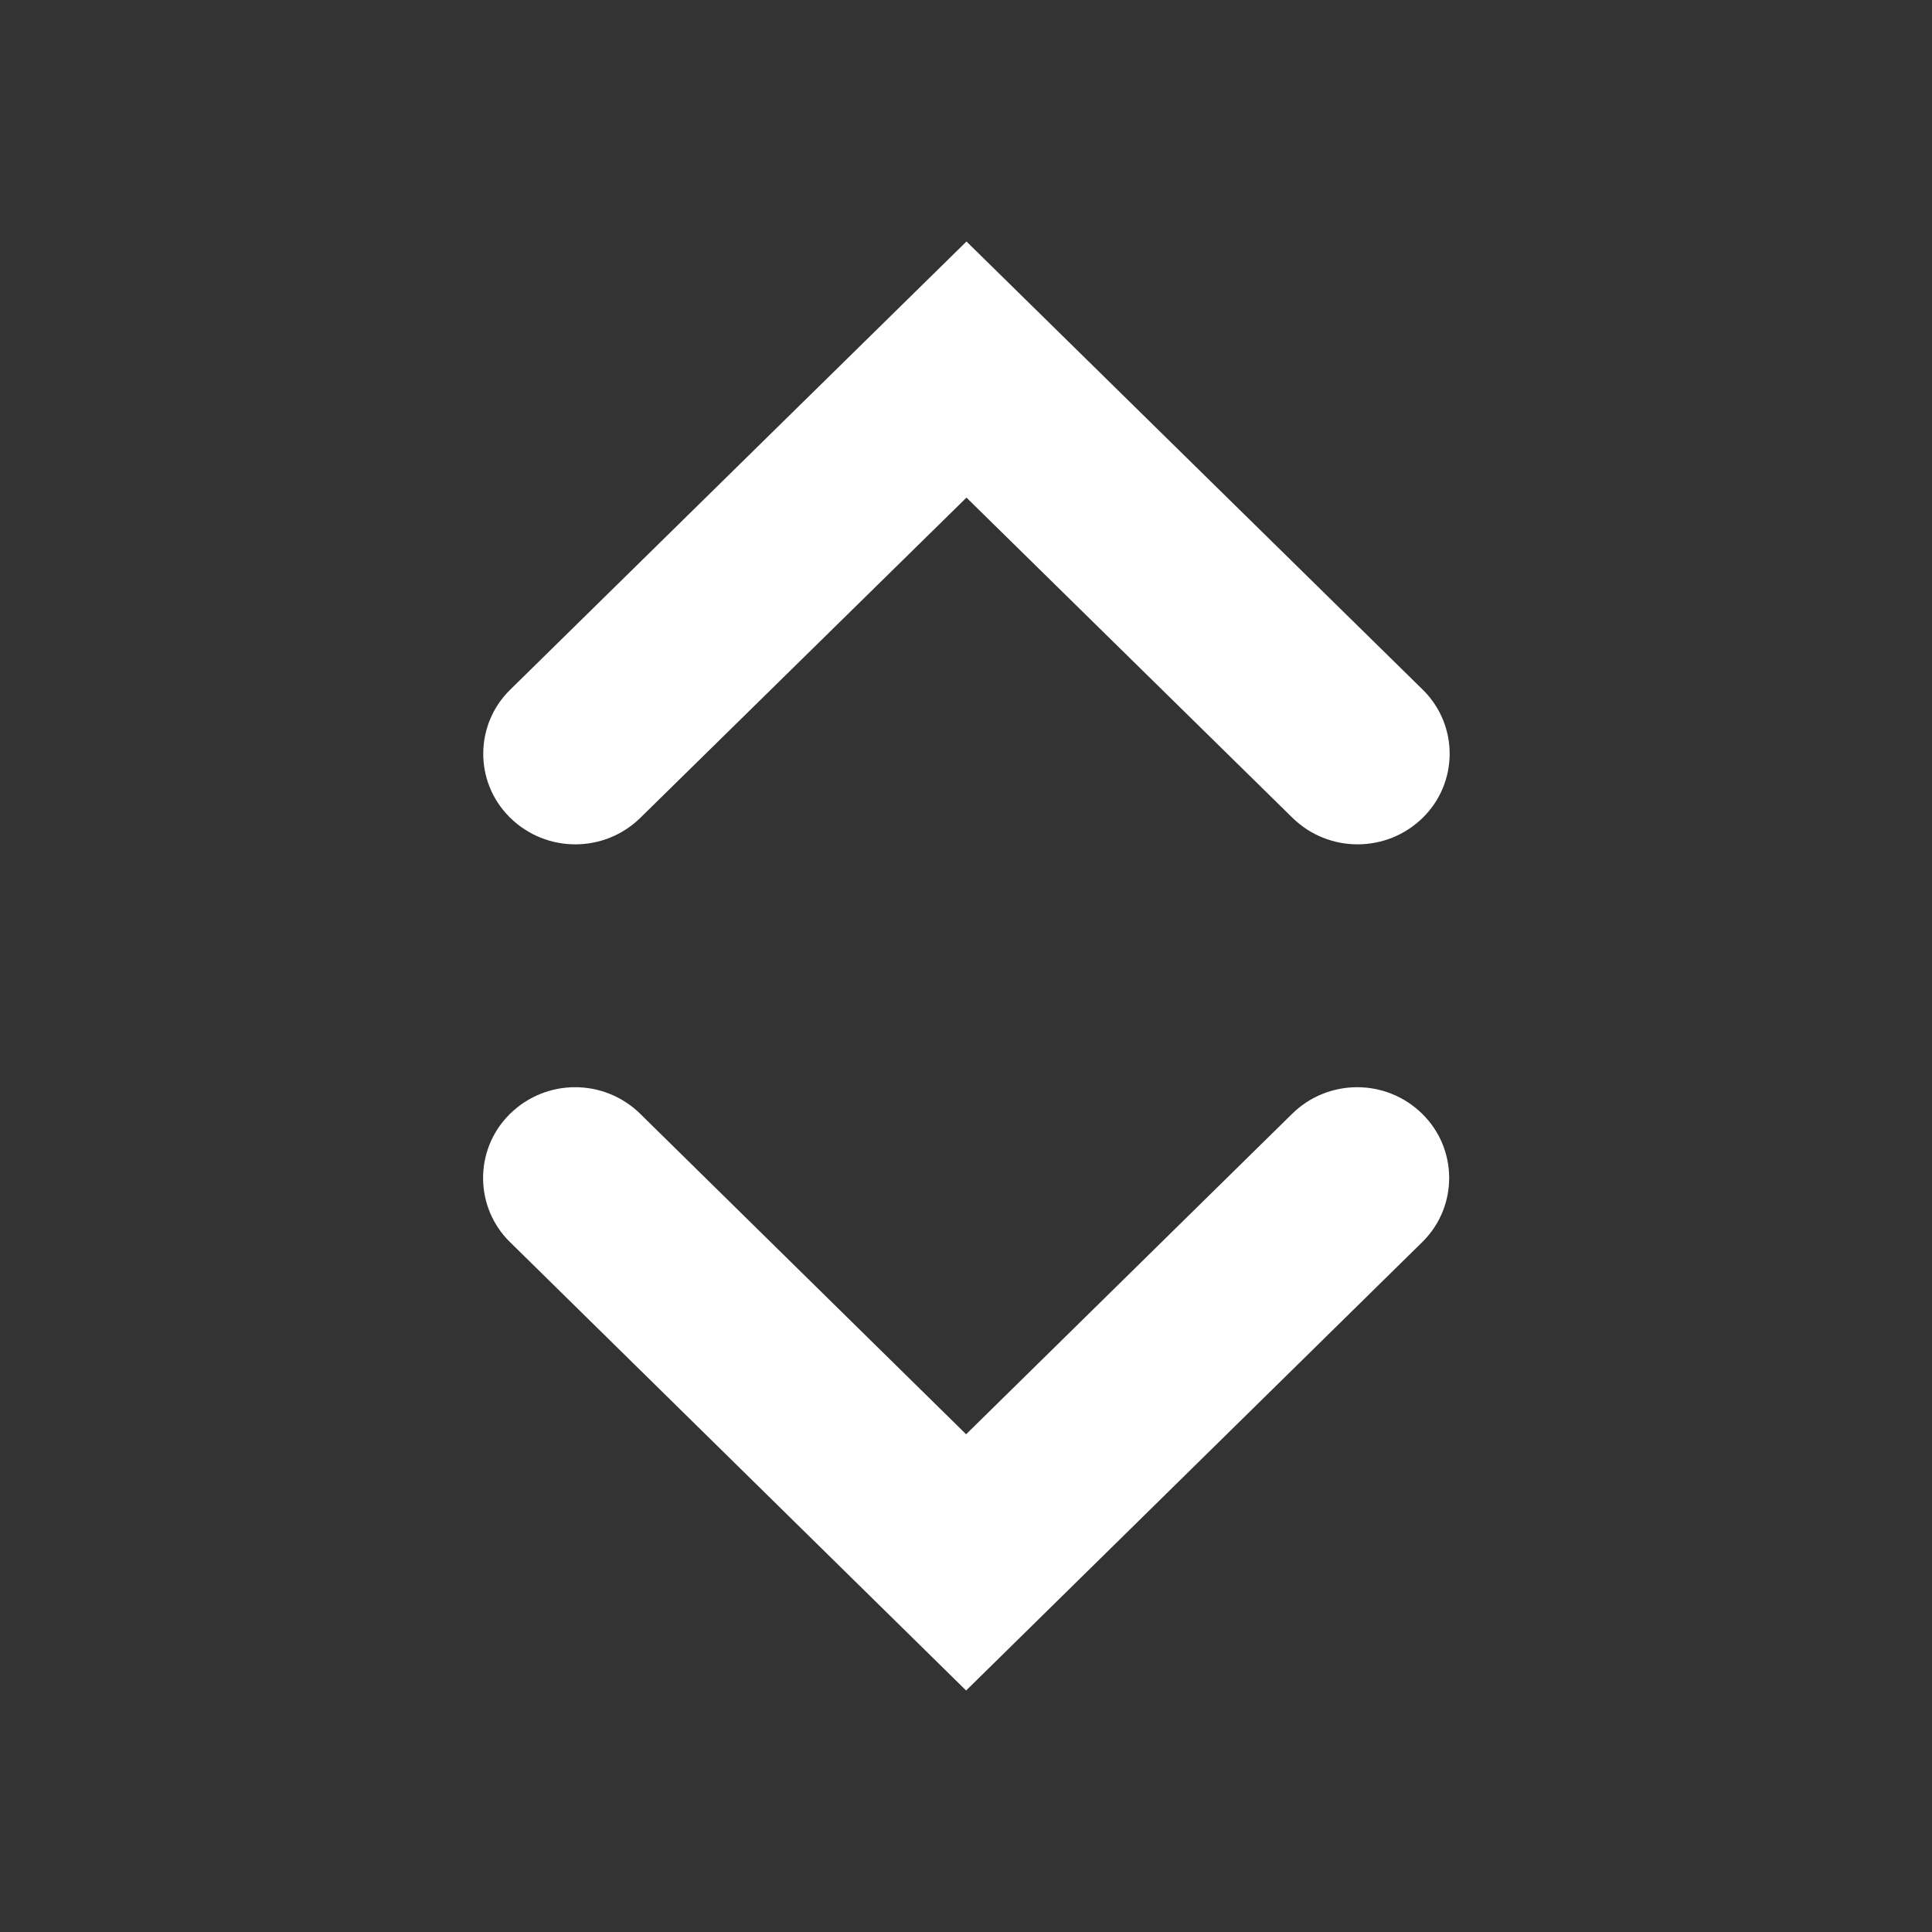 <svg xmlns="http://www.w3.org/2000/svg" xmlns:xlink="http://www.w3.org/1999/xlink" width="16" height="16" version="1.1" viewBox="0 0 16 16"><rect x="0" y="0" width="16" height="16" fill="#333333" stroke="none"/><title>CNTXT_MENU_ICON</title><desc>Created with Sketch.</desc><g id="Artboard-Copy-3" fill="none" fill-rule="evenodd" stroke="none" stroke-width="1" transform="translate(-590, -421)"><g id="CNTXT_MENU_ICON" fill="#FFF"><path d="M4.225,6.772 C4.221,6.769 4.218,6.766 4.215,6.762 C3.927,6.47 3.932,5.999 4.225,5.712 L8.004,2 L11.783,5.712 C11.786,5.715 11.789,5.718 11.792,5.721 C12.08,6.014 12.076,6.484 11.783,6.772 C11.483,7.066 11.003,7.066 10.703,6.772 L8.004,4.121 L5.304,6.772 C5.005,7.066 4.524,7.066 4.225,6.772 Z M4.223,9.225 C4.523,8.93 5.003,8.93 5.303,9.225 L8.001,11.878 L10.7,9.225 C10.999,8.93 11.48,8.93 11.779,9.225 C12.072,9.513 12.076,9.984 11.788,10.277 C11.785,10.28 11.782,10.283 11.779,10.286 L8.001,14 L4.223,10.286 C3.93,9.998 3.926,9.526 4.215,9.233 C4.217,9.23 4.22,9.227 4.223,9.225 Z" transform="translate(590, 421)"/></g></g></svg>
